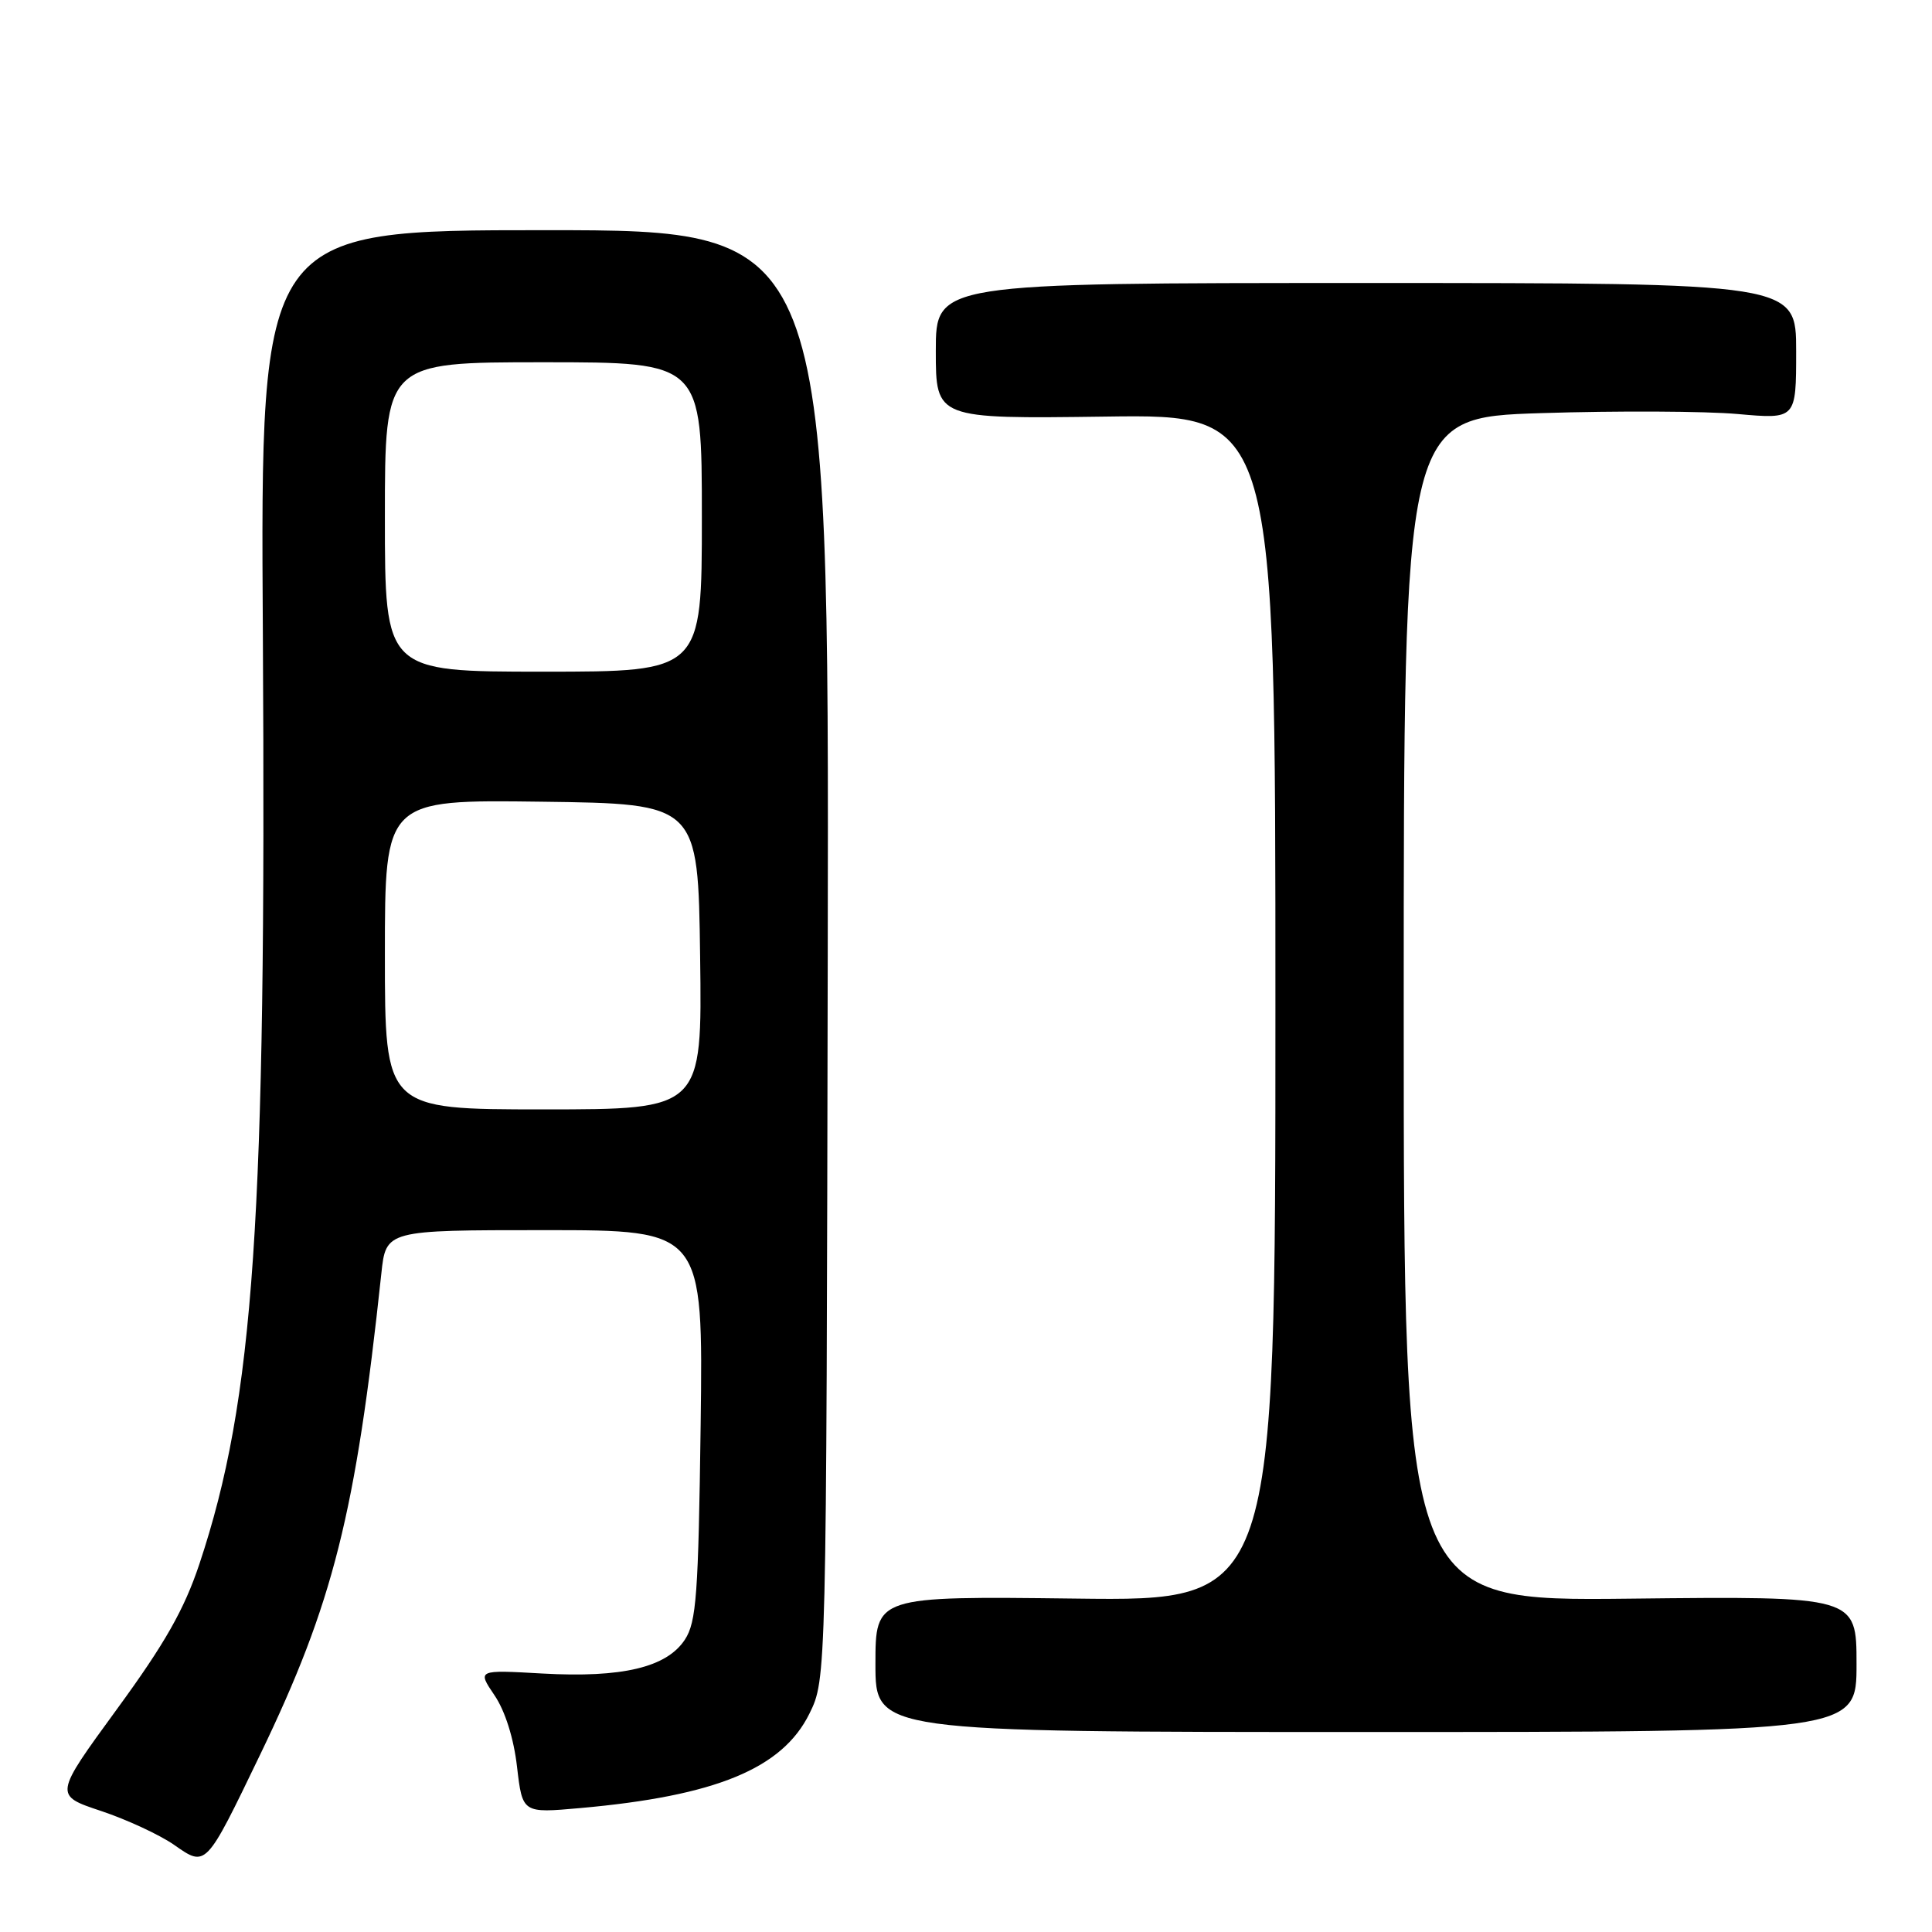 <?xml version="1.0" encoding="UTF-8" standalone="no"?>
<!DOCTYPE svg PUBLIC "-//W3C//DTD SVG 1.1//EN" "http://www.w3.org/Graphics/SVG/1.1/DTD/svg11.dtd" >
<svg xmlns="http://www.w3.org/2000/svg" xmlns:xlink="http://www.w3.org/1999/xlink" version="1.1" viewBox="0 0 256 256">
 <g >
 <path fill="currentColor"
d=" M 34.47 232.50 C 44.15 212.42 47.12 200.65 50.53 168.75 C 51.14 163.00 51.14 163.00 72.16 163.00 C 93.17 163.00 93.17 163.00 92.84 188.80 C 92.54 211.30 92.28 214.93 90.75 217.26 C 88.34 220.94 82.44 222.34 71.87 221.75 C 63.24 221.26 63.24 221.26 65.52 224.63 C 66.93 226.70 68.08 230.35 68.51 234.12 C 69.23 240.26 69.23 240.26 76.86 239.58 C 94.84 237.98 103.66 234.35 107.25 227.07 C 109.50 222.50 109.50 222.50 109.68 126.50 C 109.85 30.50 109.85 30.50 72.18 30.50 C 34.50 30.50 34.50 30.50 34.83 84.00 C 35.30 161.77 33.69 185.41 26.42 207.24 C 24.41 213.26 21.87 217.75 15.48 226.49 C 7.16 237.89 7.16 237.89 13.38 239.96 C 16.80 241.10 21.15 243.12 23.05 244.44 C 27.33 247.43 27.21 247.56 34.47 232.50 Z  M 246.00 220.50 C 246.00 211.50 246.00 211.50 216.00 211.83 C 186.00 212.16 186.00 212.16 186.00 133.74 C 186.00 55.32 186.00 55.32 204.25 54.74 C 214.29 54.42 225.99 54.48 230.25 54.86 C 238.00 55.55 238.00 55.55 238.00 46.53 C 238.00 37.50 238.00 37.50 181.00 37.50 C 124.00 37.50 124.00 37.50 124.00 46.50 C 124.00 55.50 124.00 55.50 146.50 55.20 C 169.00 54.89 169.00 54.89 169.00 133.52 C 169.00 212.15 169.00 212.15 142.50 211.82 C 116.00 211.50 116.00 211.50 116.00 220.50 C 116.00 229.50 116.00 229.50 181.00 229.50 C 246.00 229.50 246.00 229.50 246.00 220.50 Z  M 51.00 126.48 C 51.00 105.96 51.00 105.96 71.75 106.23 C 92.50 106.50 92.50 106.50 92.77 126.75 C 93.04 147.00 93.04 147.00 72.02 147.00 C 51.00 147.00 51.00 147.00 51.00 126.48 Z  M 51.00 68.50 C 51.00 48.00 51.00 48.00 72.00 48.00 C 93.00 48.00 93.00 48.00 93.00 68.50 C 93.00 89.00 93.00 89.00 72.00 89.00 C 51.00 89.00 51.00 89.00 51.00 68.50 Z "/>
</g>
</svg>